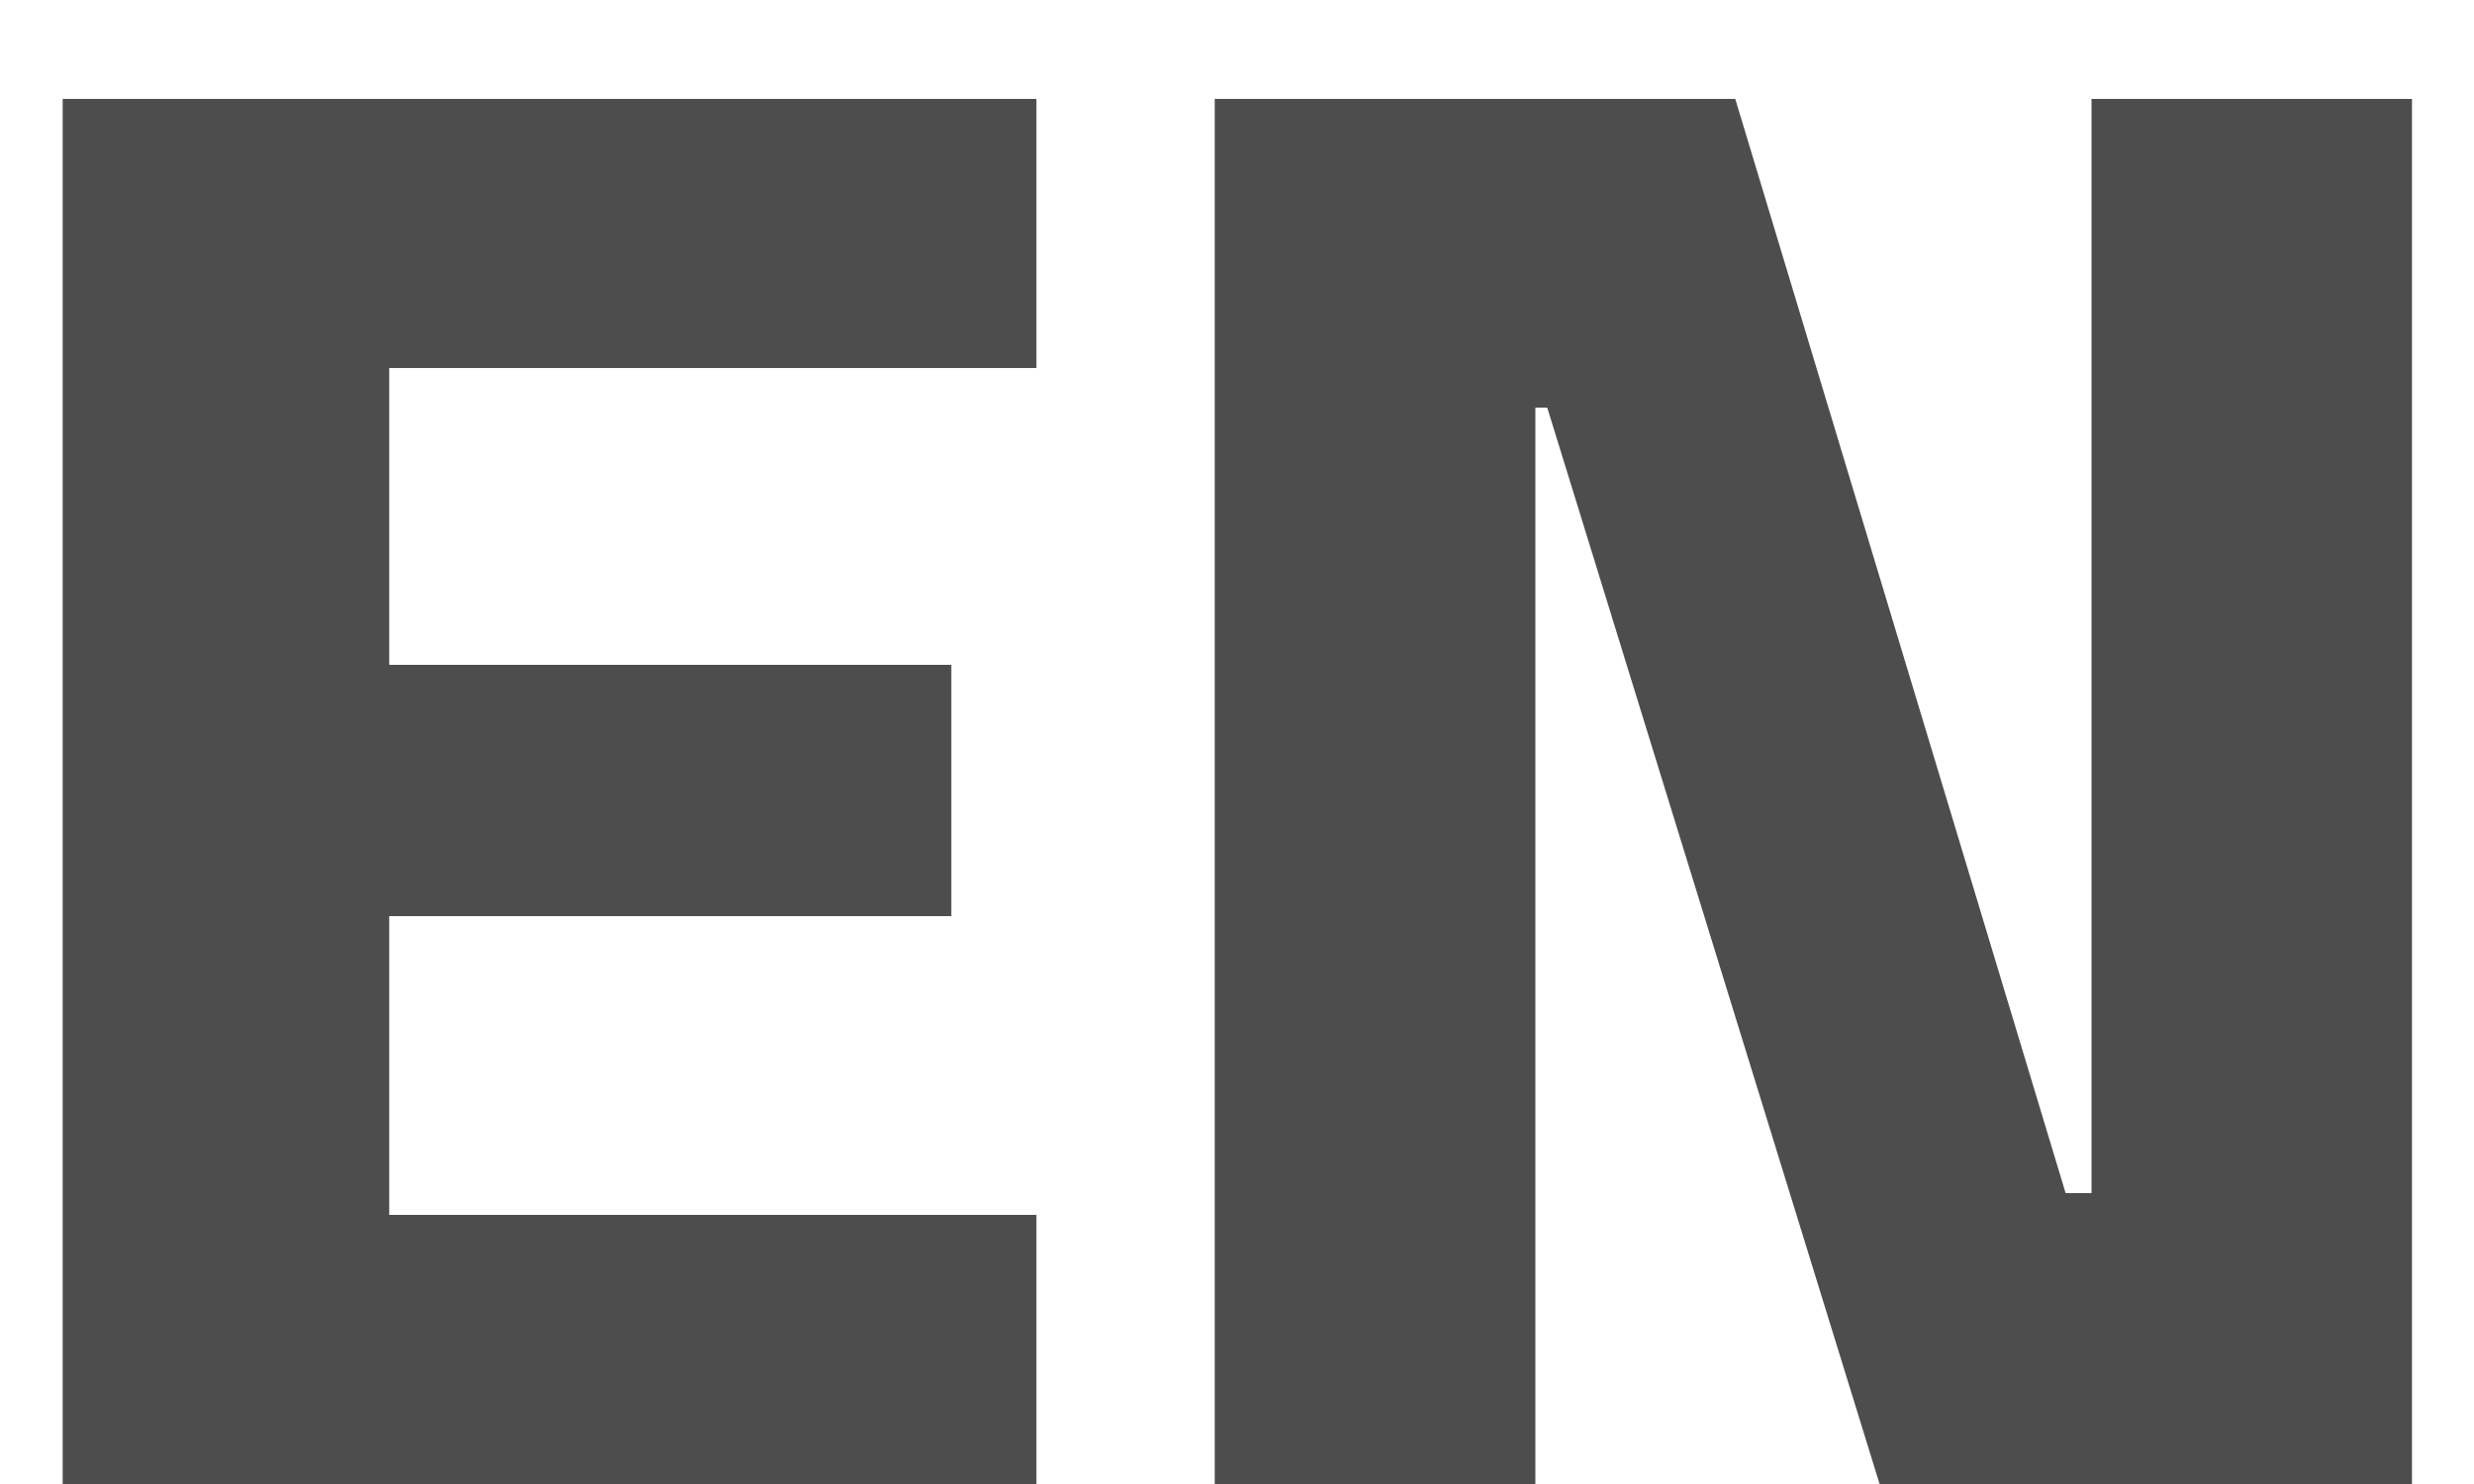 <svg width="15" height="9" viewBox="0 0 15 9" fill="none" xmlns="http://www.w3.org/2000/svg">
<path d="M0.38 0.6H6.284V2.232H2.36V4.032H5.768V5.556H2.36V7.368H6.284V9H0.38V0.6ZM9.381 2.472H9.309V9H7.365V0.6H10.521L12.524 7.236H12.681V0.6H14.624V9H11.396L9.381 2.472Z" fill="#4D4D4D"/>
</svg>
